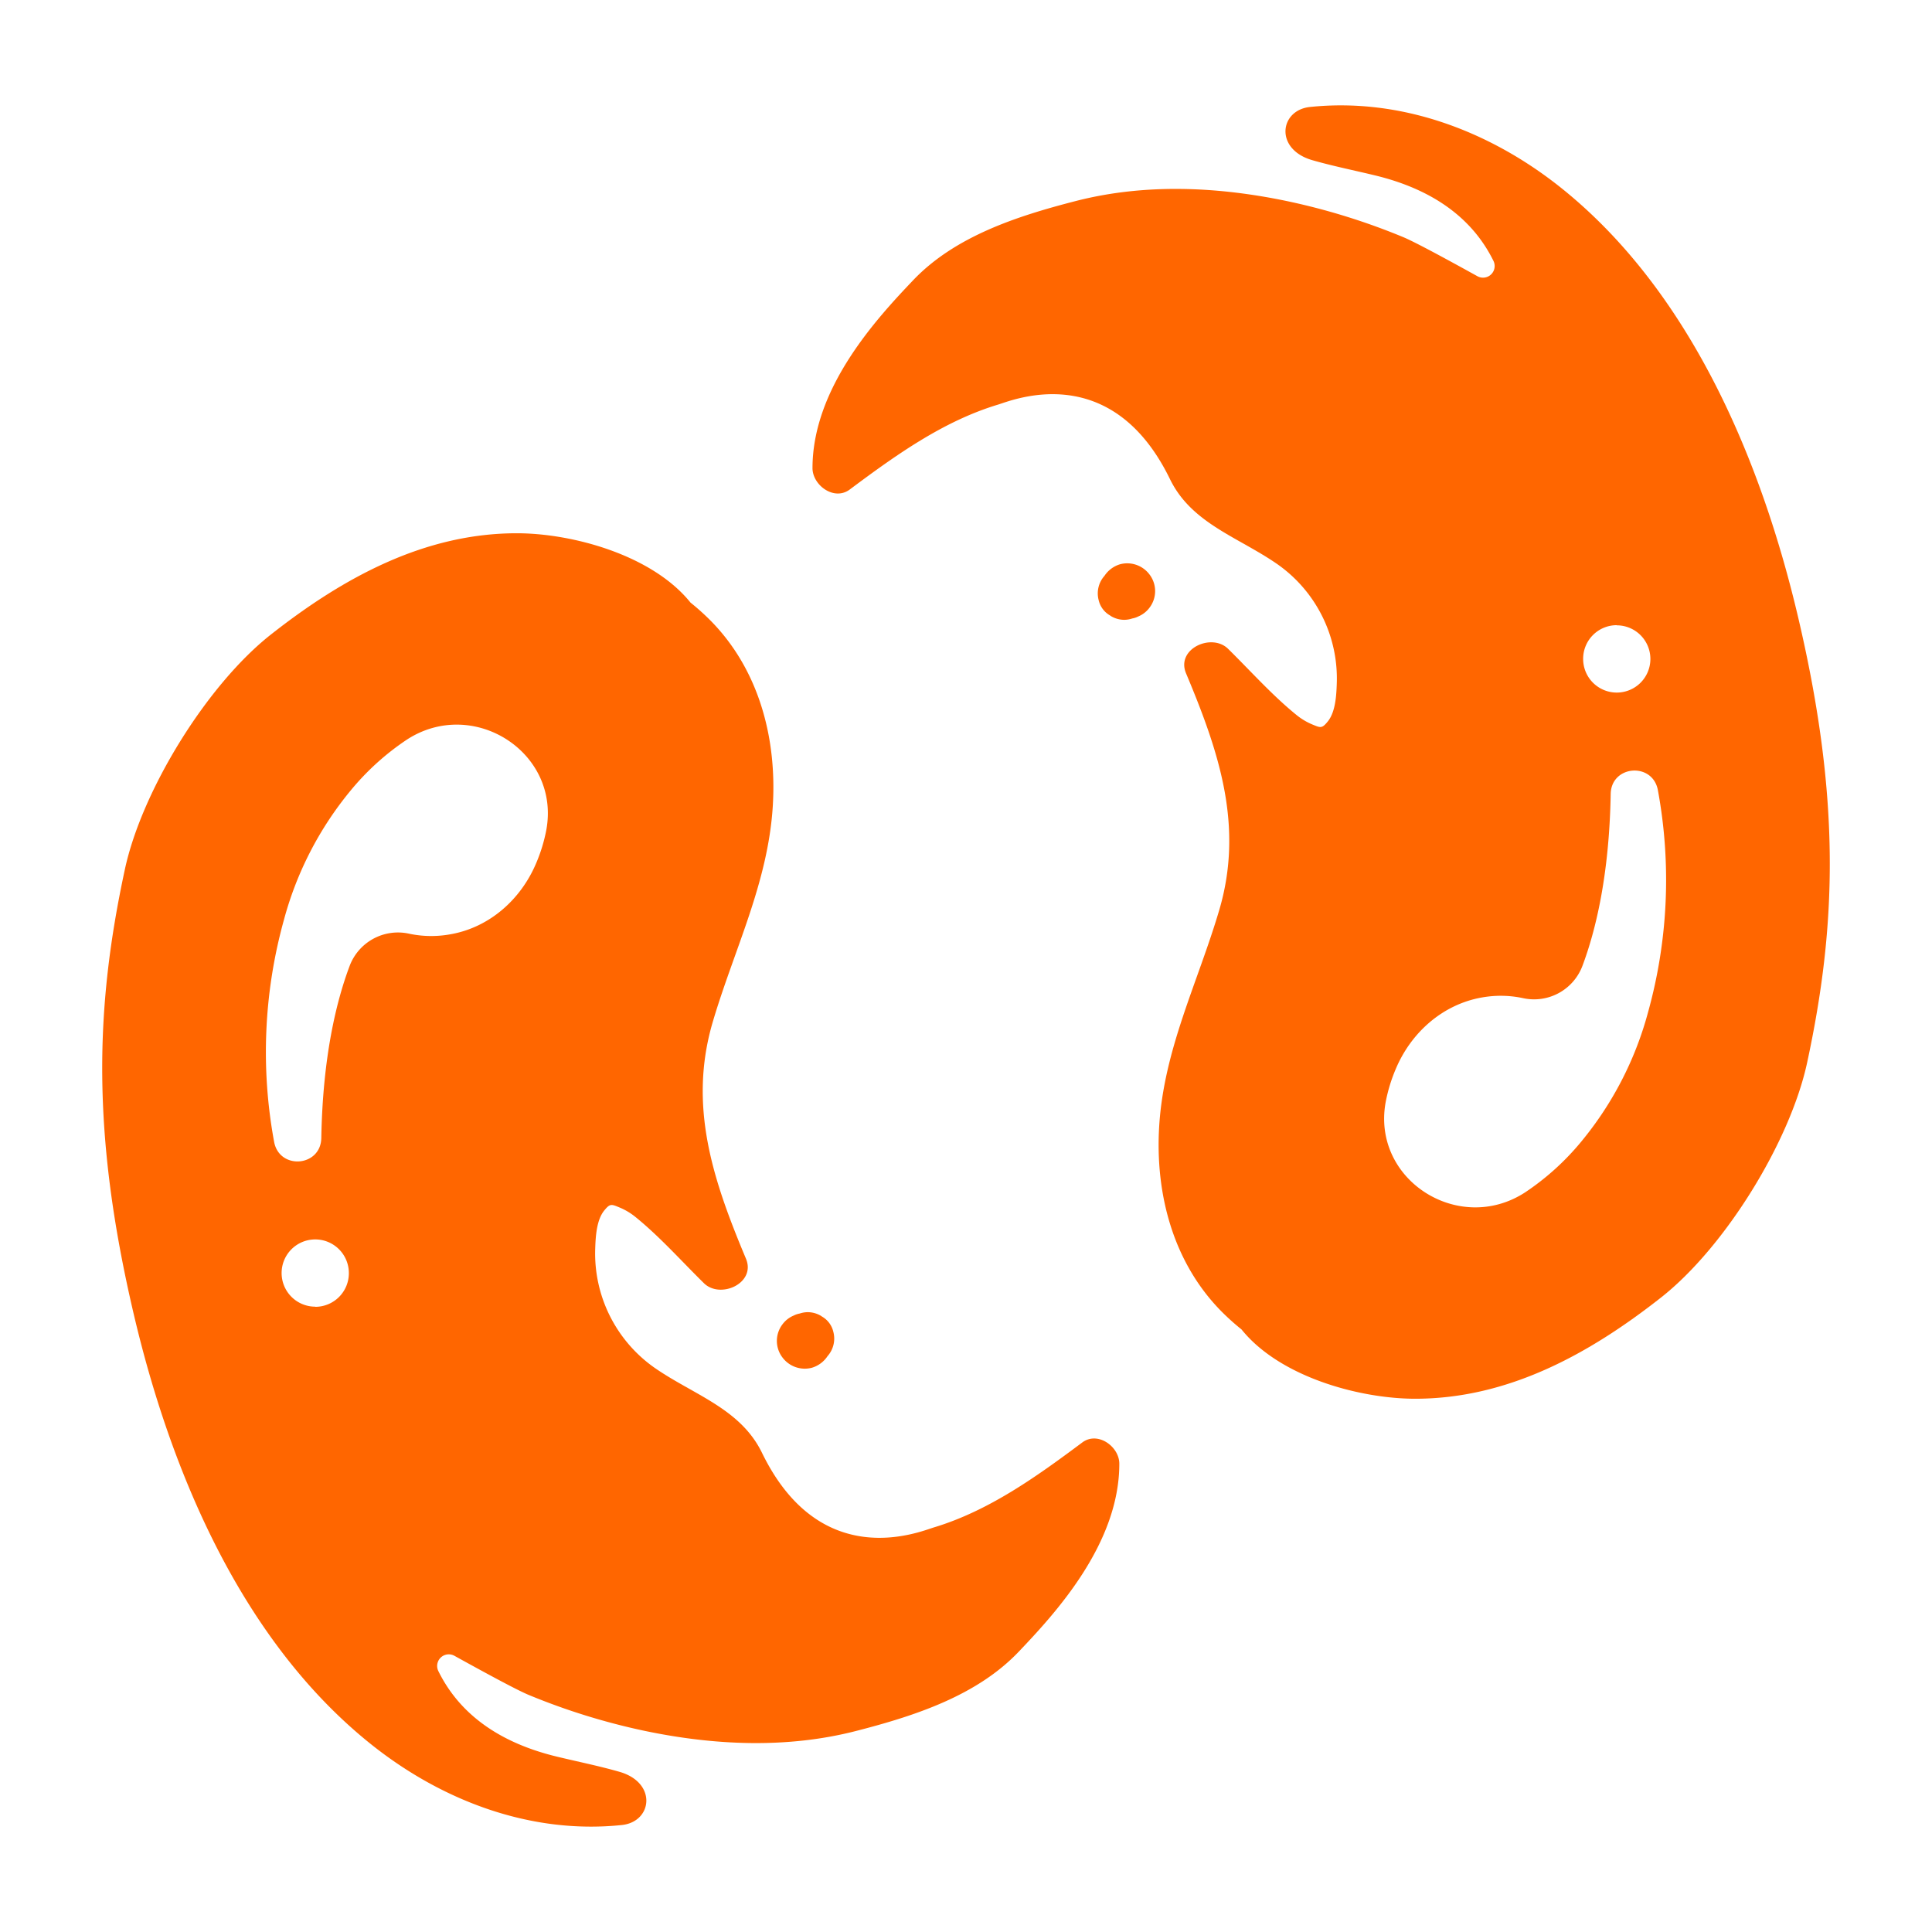 <?xml version="1.0" encoding="UTF-8" standalone="no"?>
<svg
   xmlns:dc="http://purl.org/dc/elements/1.1/"
   xmlns:cc="http://creativecommons.org/ns#"
   xmlns:rdf="http://www.w3.org/1999/02/22-rdf-syntax-ns#"
   xmlns:svg="http://www.w3.org/2000/svg"
   xmlns="http://www.w3.org/2000/svg"
   xmlns:sodipodi="http://sodipodi.sourceforge.net/DTD/sodipodi-0.dtd"
   xmlns:inkscape="http://www.inkscape.org/namespaces/inkscape"
   viewBox="0 0 512 512"
   x="0px"
   y="0px"
   version="1.1"
   id="svg12"
   sodipodi:docname="magic_fire_master.svg"
   inkscape:version="1.0.1 (3bc2e813f5, 2020-09-07)">
  <defs
     id="defs16" />
  <sodipodi:namedview
     pagecolor="#ffffff"
     bordercolor="#666666"
     borderopacity="1"
     objecttolerance="10"
     gridtolerance="10"
     guidetolerance="10"
     inkscape:pageopacity="0"
     inkscape:pageshadow="2"
     inkscape:window-width="1606"
     inkscape:window-height="919"
     id="namedview14"
     showgrid="false"
     inkscape:zoom="0.83007813"
     inkscape:cx="205.37319"
     inkscape:cy="222.31"
     inkscape:window-x="0"
     inkscape:window-y="0"
     inkscape:window-maximized="0"
     inkscape:current-layer="svg12"
     inkscape:document-rotation="0"
     inkscape:pagecheckerboard="true" />
  <title
     id="title2">skill magic fire soul</title>
  <path
     d="M215.15,362.47a7.54,7.54,0,0,0,4.15-3.07,7,7,0,0,0,1.53-6.5A6.28,6.28,0,0,0,218,349a2.65,2.65,0,0,1-.39-.26,6.92,6.92,0,0,0-3.52-1,6.8,6.8,0,0,0-2.16.36,5.66,5.66,0,0,0-1.58.53,7.11,7.11,0,0,0-2.94,2.27,7.25,7.25,0,0,0,0,8.91A7.38,7.38,0,0,0,215.15,362.47Z"
     id="path4"
     style="fill:#ff6600" />
  <path
     d="M286.8,382.28c-12.06,9-24.73,18.11-39.31,22.5-3.74,1.13-30,12.2-45.57-19.8-5.72-11.74-18.15-15.33-28.49-22.53a37,37,0,0,1-15.69-31.58c.1-3.08.33-7.53,2.38-10.06,1.57-1.94,1.92-1.7,4.15-.78a17,17,0,0,1,4.13,2.48c6.48,5.25,12.19,11.69,18.15,17.55,4.36,4.28,13.85,0,11.14-6.49-8.7-20.75-15.41-40.46-8.77-62.86,5.7-19.24,14.62-36.76,15.88-57.14,1.1-17.87-3.64-36.06-16.45-49.06a63.72,63.72,0,0,0-5.36-4.82c-10.21-12.67-31.35-18.33-45.86-18.37-24.63-.06-46.2,11.78-65.33,26.83-16.95,13.34-34.2,41.3-38.71,62.25-7.85,36.44-8.92,69.82,2.35,117.86,9.82,41.86,28.75,87,63.4,114.39,18.62,14.7,42,23.51,65.95,21,8.08-.84,9.44-11.21-.62-14.1-5.47-1.57-10.88-2.65-16.48-4-17.55-4.21-26.77-13.07-31.5-22.65a3.08,3.08,0,0,1,4.23-4.1c7,3.87,16.37,9,19.71,10.38a175.06,175.06,0,0,0,30.67,9.51c18.45,3.87,37.82,4.76,56.2,0,15.55-4,31.94-9.36,43-21,9.61-10.1,26.63-28.48,26.63-49.76C296.66,383.4,290.94,379.18,286.8,382.28Zm-203.26-36a8.91,8.91,0,1,1,8.91-8.91A8.9,8.9,0,0,1,83.54,346.32ZM144.77,220a42.75,42.75,0,0,1-2.62,8.61c-4.06,9.75-12.47,17.22-22.87,19a28.26,28.26,0,0,1-11-.2A13.69,13.69,0,0,0,92.65,256c-3.45,9.17-7.12,23.89-7.5,45.58-.13,7.66-11.13,8.52-12.51,1a130.92,130.92,0,0,1,2.59-58.76,90.72,90.72,0,0,1,17.68-34.31A68.5,68.5,0,0,1,107.84,196C125.43,184.59,148.6,199.4,144.77,220Z"
     id="path6"
     style="fill:#ff6600" />
  <path
     d="M296.85,149.53a7.54,7.54,0,0,0-4.15,3.07,7,7,0,0,0-1.53,6.5A6.28,6.28,0,0,0,294,163a2.65,2.65,0,0,1,.39.26,6.92,6.92,0,0,0,3.52,1,6.8,6.8,0,0,0,2.16-.36,5.66,5.66,0,0,0,1.58-.53,7.11,7.11,0,0,0,2.94-2.27,7.25,7.25,0,0,0,0-8.91A7.38,7.38,0,0,0,296.85,149.53Z"
     id="path8"
     style="fill:#ff6600" />
  <path
     d="M225.2,129.72c12.06-9,24.73-18.11,39.31-22.5,3.74-1.13,30-12.2,45.57,19.8,5.72,11.74,18.15,15.33,28.49,22.53a37,37,0,0,1,15.69,31.58c-.1,3.08-.33,7.53-2.38,10.06-1.57,1.94-1.92,1.7-4.15.78a17,17,0,0,1-4.13-2.48c-6.48-5.25-12.19-11.69-18.15-17.55-4.36-4.28-13.85,0-11.14,6.49,8.7,20.75,15.41,40.46,8.77,62.86-5.7,19.24-14.62,36.76-15.88,57.14-1.1,17.87,3.64,36.06,16.45,49.06a63.72,63.72,0,0,0,5.36,4.82c10.21,12.67,31.35,18.33,45.86,18.37,24.63.06,46.2-11.78,65.33-26.83,16.95-13.34,34.2-41.3,38.71-62.25,7.85-36.44,8.92-69.82-2.35-117.86-9.82-41.86-28.75-87-63.4-114.39-18.62-14.7-42-23.51-66-21-8.08.84-9.44,11.21.62,14.1,5.47,1.57,10.88,2.65,16.48,4,17.55,4.21,26.77,13.07,31.5,22.65a3.08,3.08,0,0,1-4.23,4.1c-7-3.87-16.37-9-19.71-10.38a175.06,175.06,0,0,0-30.67-9.51c-18.45-3.87-37.82-4.76-56.2,0-15.55,4-31.94,9.36-43,21-9.61,10.1-26.63,28.48-26.63,49.76C215.34,128.6,221.06,132.82,225.2,129.72Zm203.26,36a8.91,8.91,0,1,1-8.91,8.91A8.9,8.9,0,0,1,428.46,165.68ZM367.23,292a42.75,42.75,0,0,1,2.62-8.61c4.06-9.75,12.47-17.22,22.87-19.05a28.26,28.26,0,0,1,11,.2A13.69,13.69,0,0,0,419.35,256c3.45-9.17,7.12-23.89,7.5-45.58.13-7.66,11.13-8.52,12.51-1a130.92,130.92,0,0,1-2.59,58.76,90.72,90.72,0,0,1-17.68,34.31A68.5,68.5,0,0,1,404.16,316C386.57,327.41,363.4,312.6,367.23,292Z"
     id="path10"
     style="fill:#ff6600" />
</svg>
